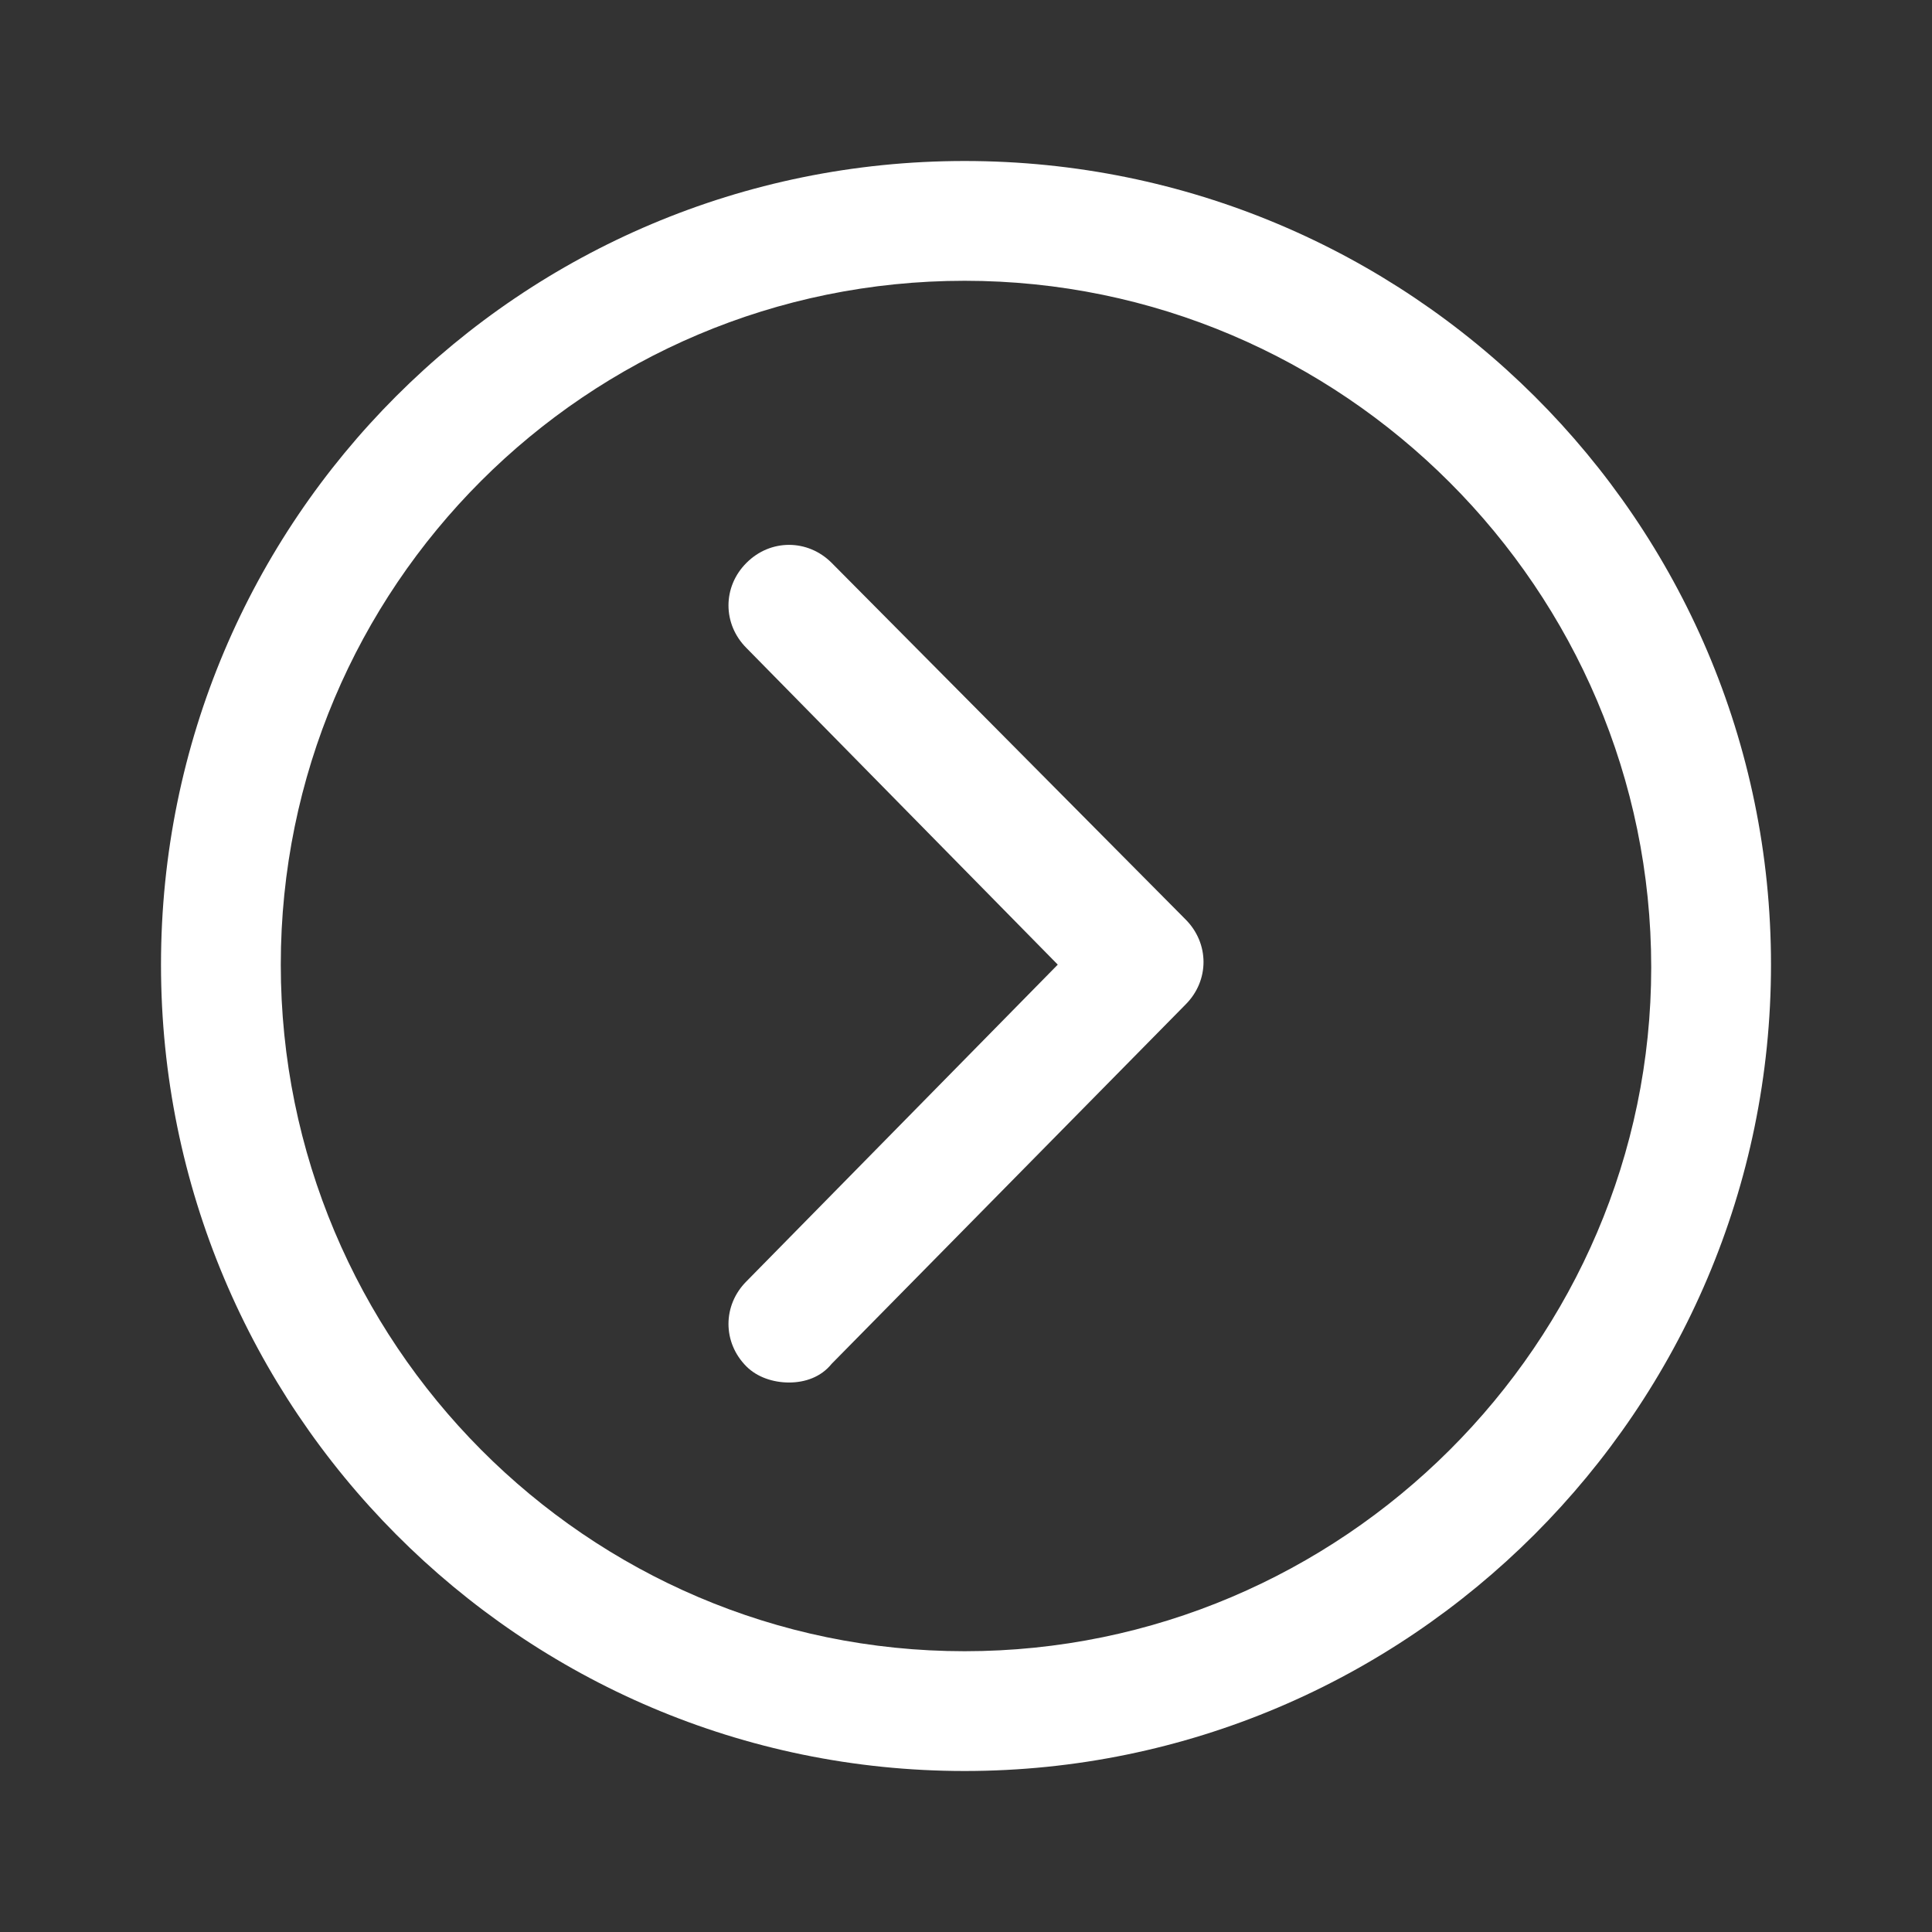 <svg width="24" height="24" viewBox="0 0 24 24" fill="none" xmlns="http://www.w3.org/2000/svg">
<rect x="0" y="0" width="24" height="24" fill="#333333" stroke="none"/>
<path d="M11.983 2C6.463 2 2 6.463 2 11.983C2 17.504 6.463 22 11.983 22C17.504 22 22 17.504 22 11.983C22 6.463 17.504 2 11.983 2ZM11.983 20.512C7.289 20.512 3.488 16.678 3.488 11.983C3.488 7.289 7.289 3.488 11.983 3.488C16.678 3.488 20.512 7.322 20.512 12.017C20.512 16.678 16.678 20.512 11.983 20.512Z" fill="white"/>
<path d="M10.331 6.992C10.033 6.694 9.57 6.694 9.273 6.992C8.975 7.289 8.975 7.752 9.273 8.05L13.14 11.983L9.273 15.917C8.975 16.215 8.975 16.678 9.273 16.975C9.405 17.107 9.603 17.174 9.802 17.174C10 17.174 10.198 17.107 10.331 16.942L14.727 12.479C15.025 12.182 15.025 11.719 14.727 11.421L10.331 6.992Z" fill="white"/>
</svg>
